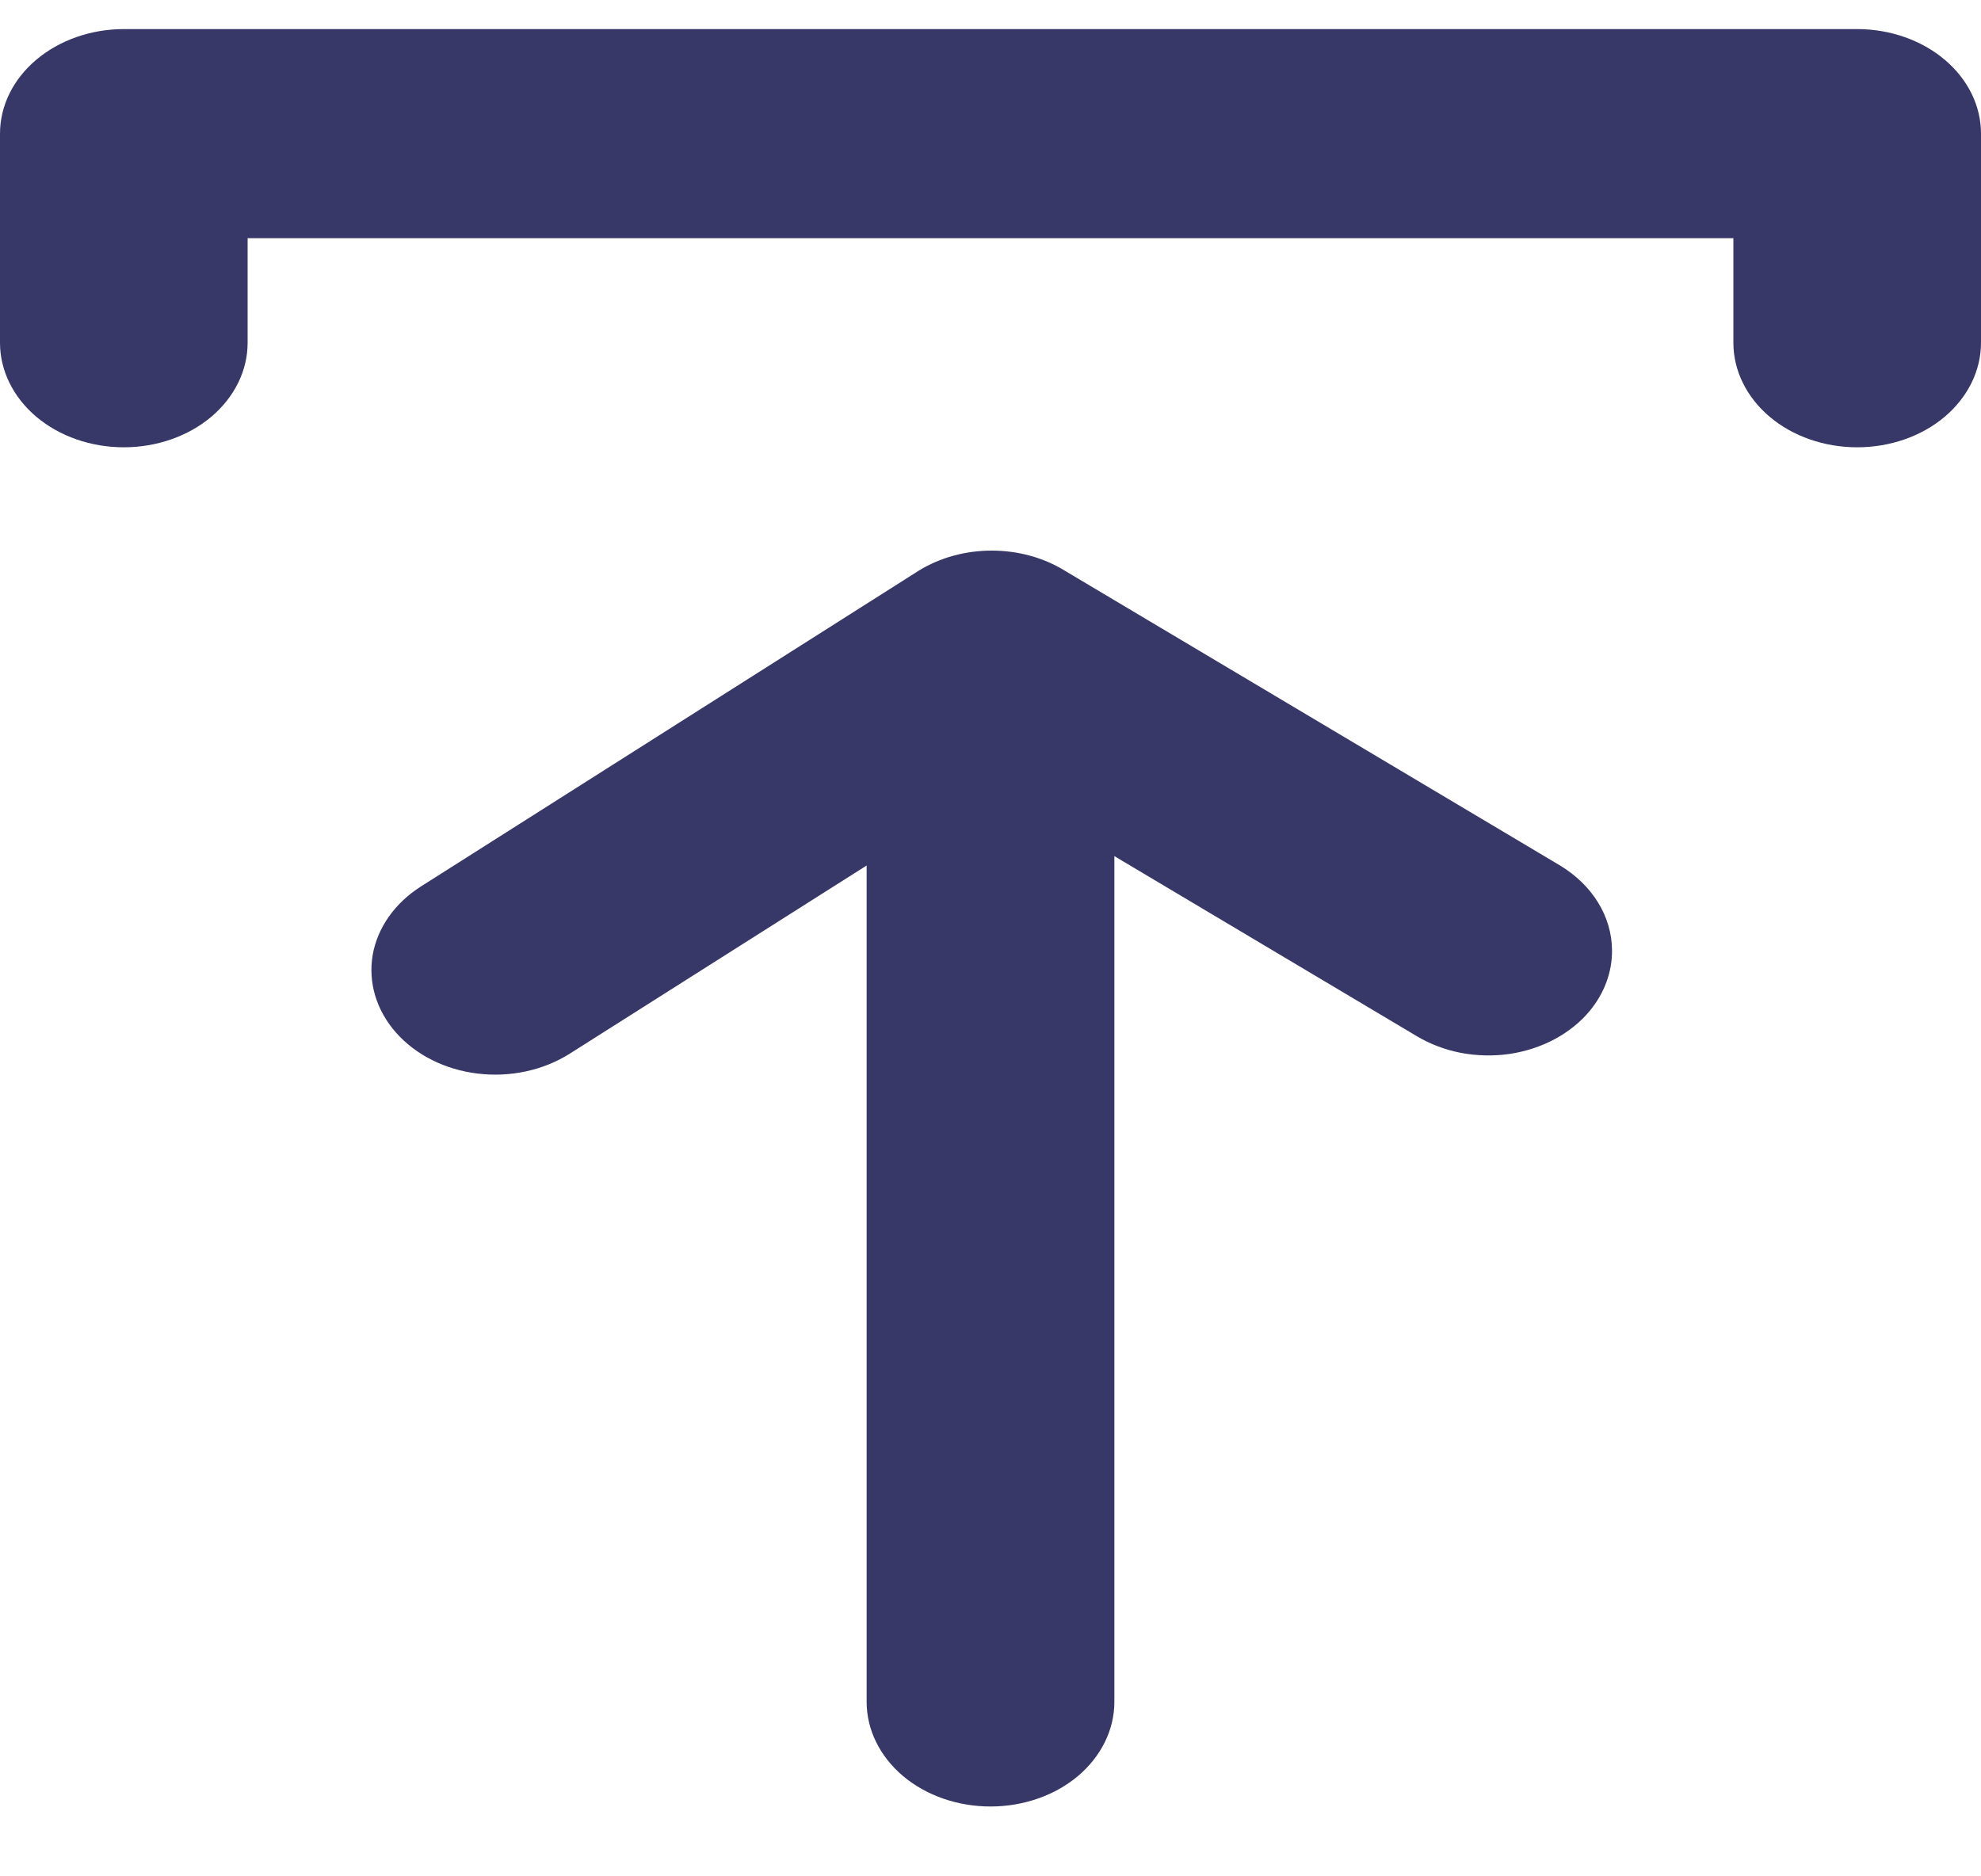 <svg width="19" height="18" viewBox="0 0 19 18" fill="none" xmlns="http://www.w3.org/2000/svg">
<path d="M0 1.282L0 3.288C0 3.554 0.125 3.809 0.348 3.998C0.571 4.186 0.873 4.291 1.188 4.291C1.502 4.291 1.804 4.186 2.027 3.998C2.25 3.809 2.375 3.554 2.375 3.288V2.285L16.625 2.285V3.288C16.625 3.554 16.75 3.809 16.973 3.998C17.195 4.186 17.498 4.291 17.812 4.291C18.127 4.291 18.43 4.186 18.652 3.998C18.875 3.809 19 3.554 19 3.288V1.282C19 1.016 18.875 0.761 18.652 0.573C18.43 0.385 18.127 0.279 17.812 0.279H1.188C0.873 0.279 0.571 0.385 0.348 0.573C0.125 0.761 0 1.016 0 1.282ZM4.037 8.504C3.786 8.664 3.619 8.901 3.574 9.164C3.53 9.428 3.611 9.695 3.8 9.908C3.989 10.121 4.27 10.262 4.582 10.299C4.894 10.337 5.211 10.268 5.463 10.109L8.312 8.303V16.327C8.312 16.593 8.438 16.849 8.66 17.037C8.883 17.225 9.185 17.33 9.5 17.33C9.815 17.33 10.117 17.225 10.34 17.037C10.562 16.849 10.688 16.593 10.688 16.327V8.213L13.585 9.938C13.713 10.015 13.857 10.07 14.01 10.1C14.163 10.129 14.321 10.133 14.476 10.111C14.63 10.088 14.778 10.04 14.911 9.969C15.043 9.898 15.158 9.806 15.248 9.697C15.388 9.527 15.463 9.324 15.461 9.116C15.46 8.957 15.415 8.8 15.328 8.659C15.241 8.517 15.116 8.396 14.963 8.303L10.213 5.475C10.009 5.349 9.764 5.282 9.512 5.282C9.26 5.282 9.015 5.349 8.811 5.475L4.037 8.504Z" fill="#373867"/>
</svg>
